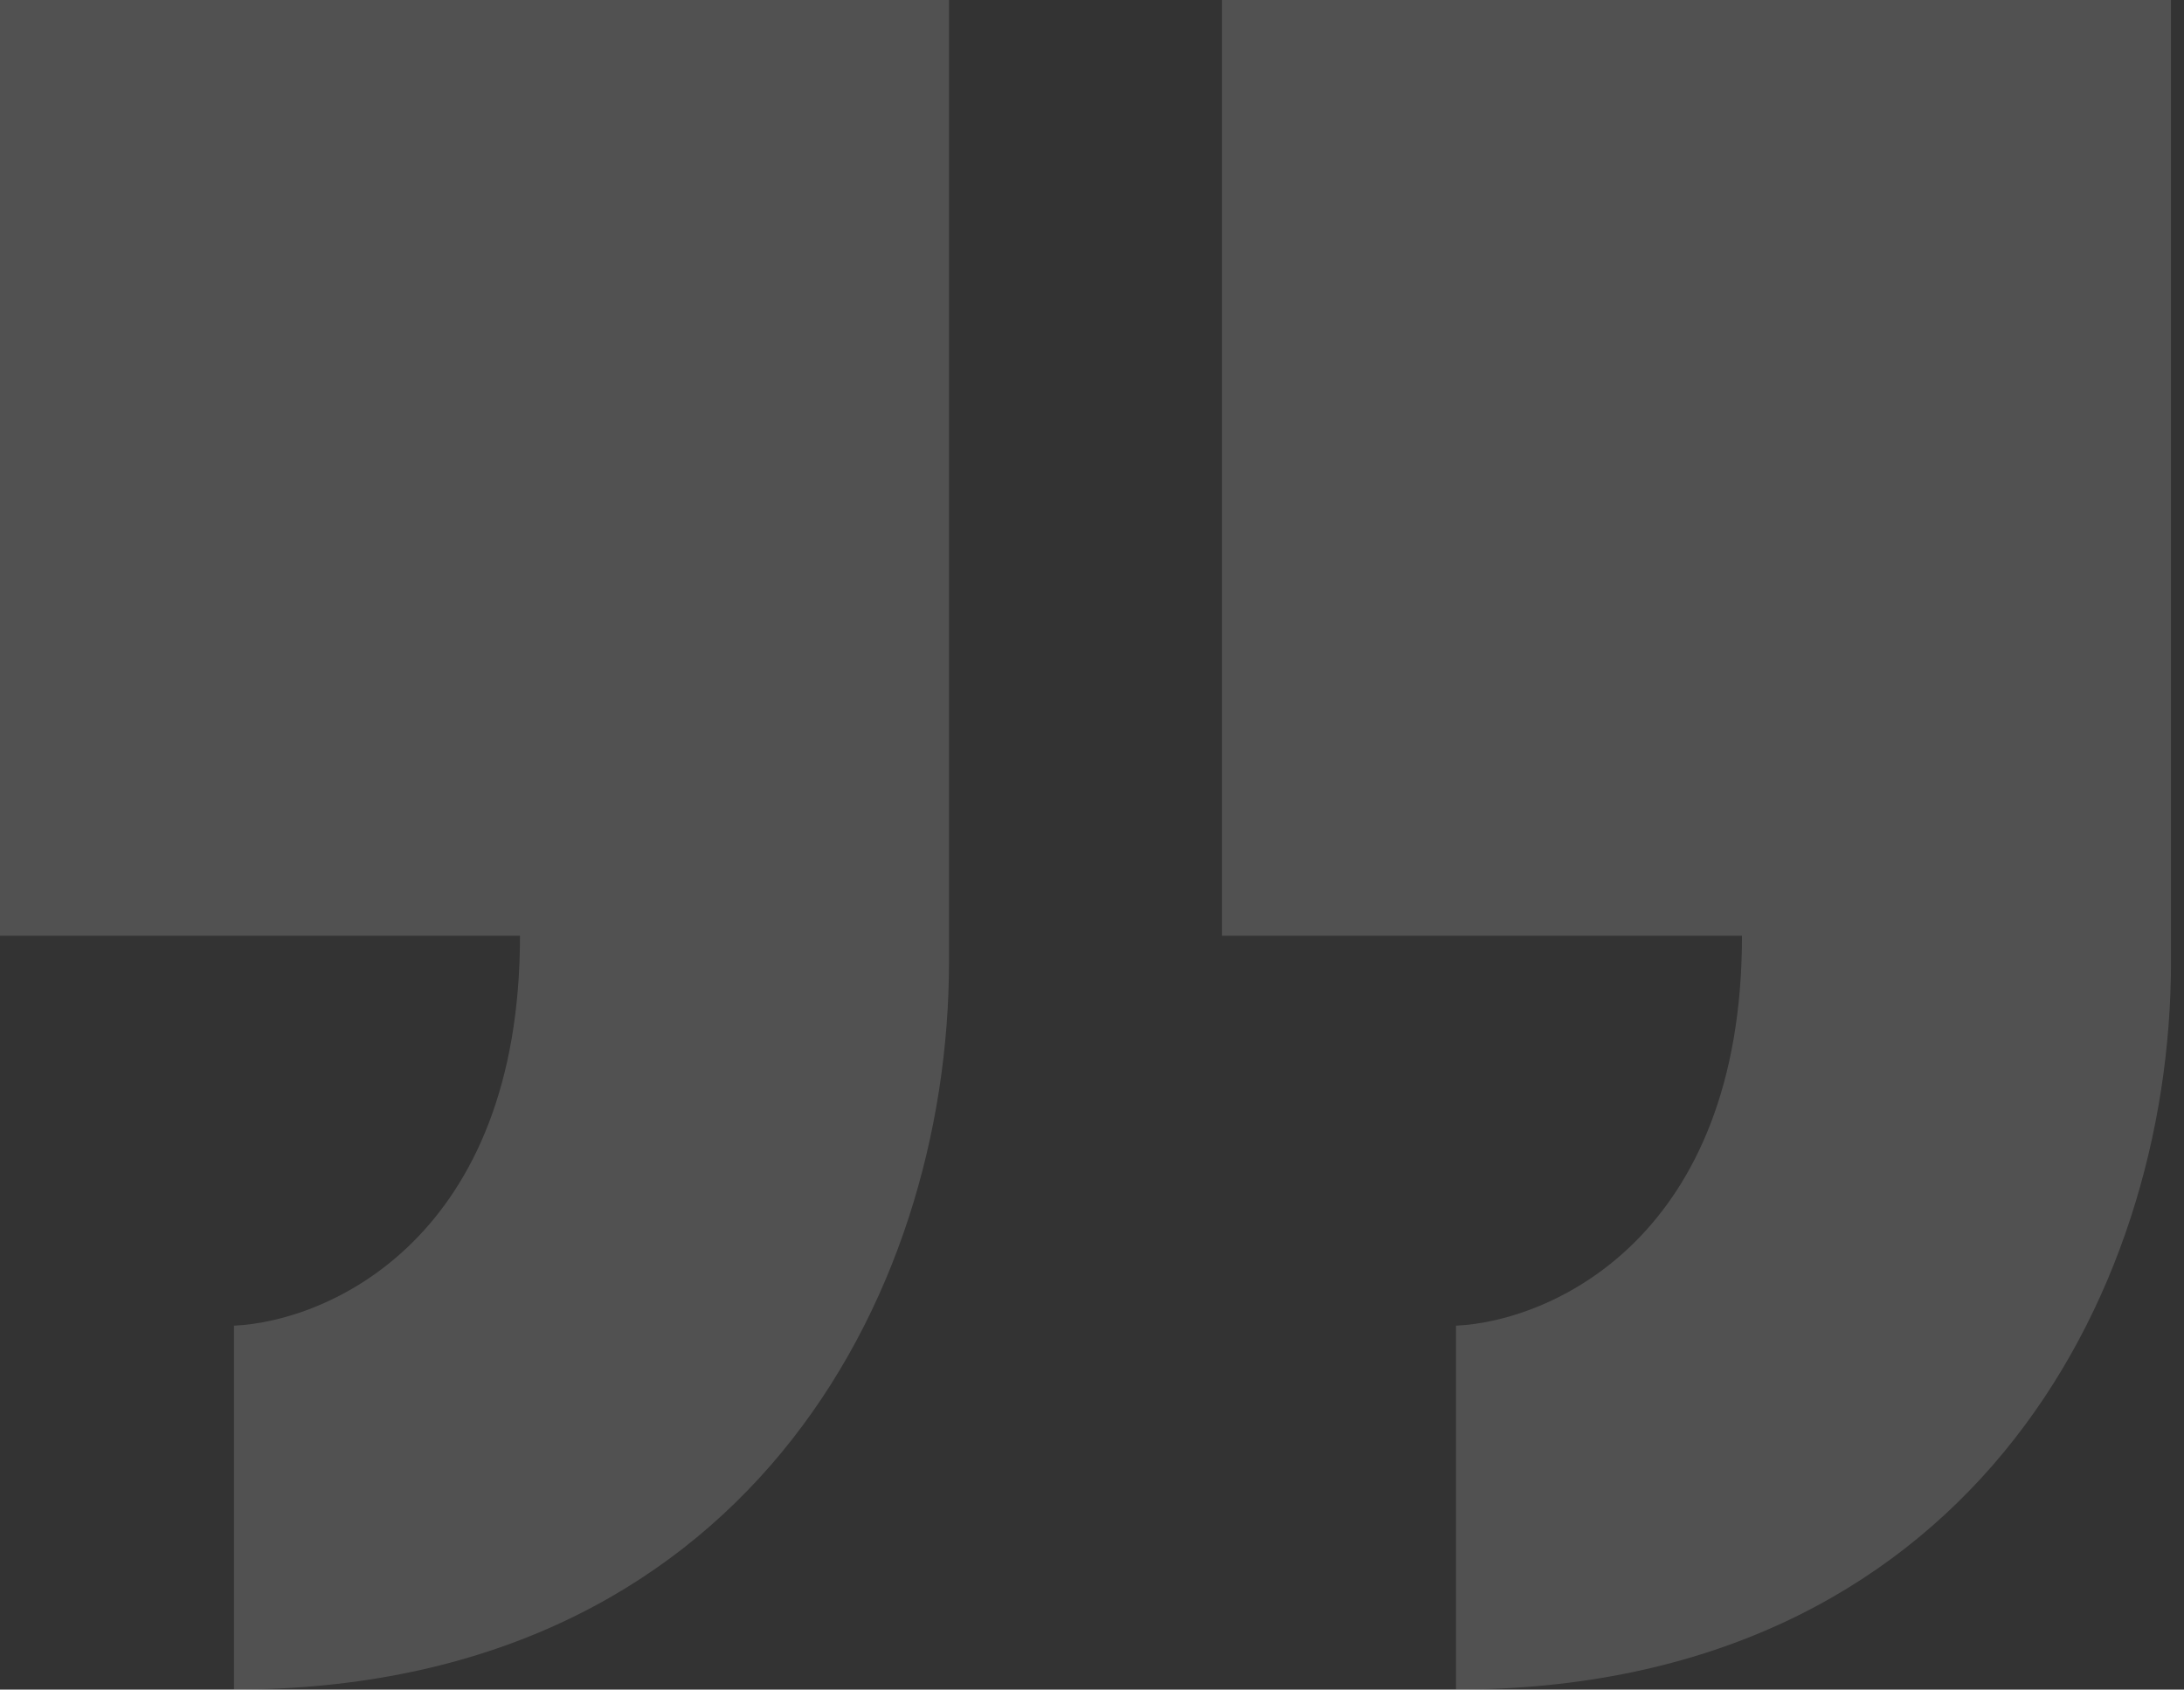 <svg width="84" height="65" viewBox="0 0 84 65" fill="none" xmlns="http://www.w3.org/2000/svg">
<rect x="0" y="0" width="84" height="65" fill="#333333" stroke="none"/>
<g opacity="0.15">
<path d="M0 0V36H20C20 47.6 12.667 50.833 9 51V65C28.5 65 36.5 50 36.5 37V0H0Z" fill="white"/>
<path d="M47 0V36H67C67 47.6 59.667 50.833 56 51V65C75.5 65 83.5 50 83.5 37V0H47Z" fill="white"/>
</g>
</svg>
